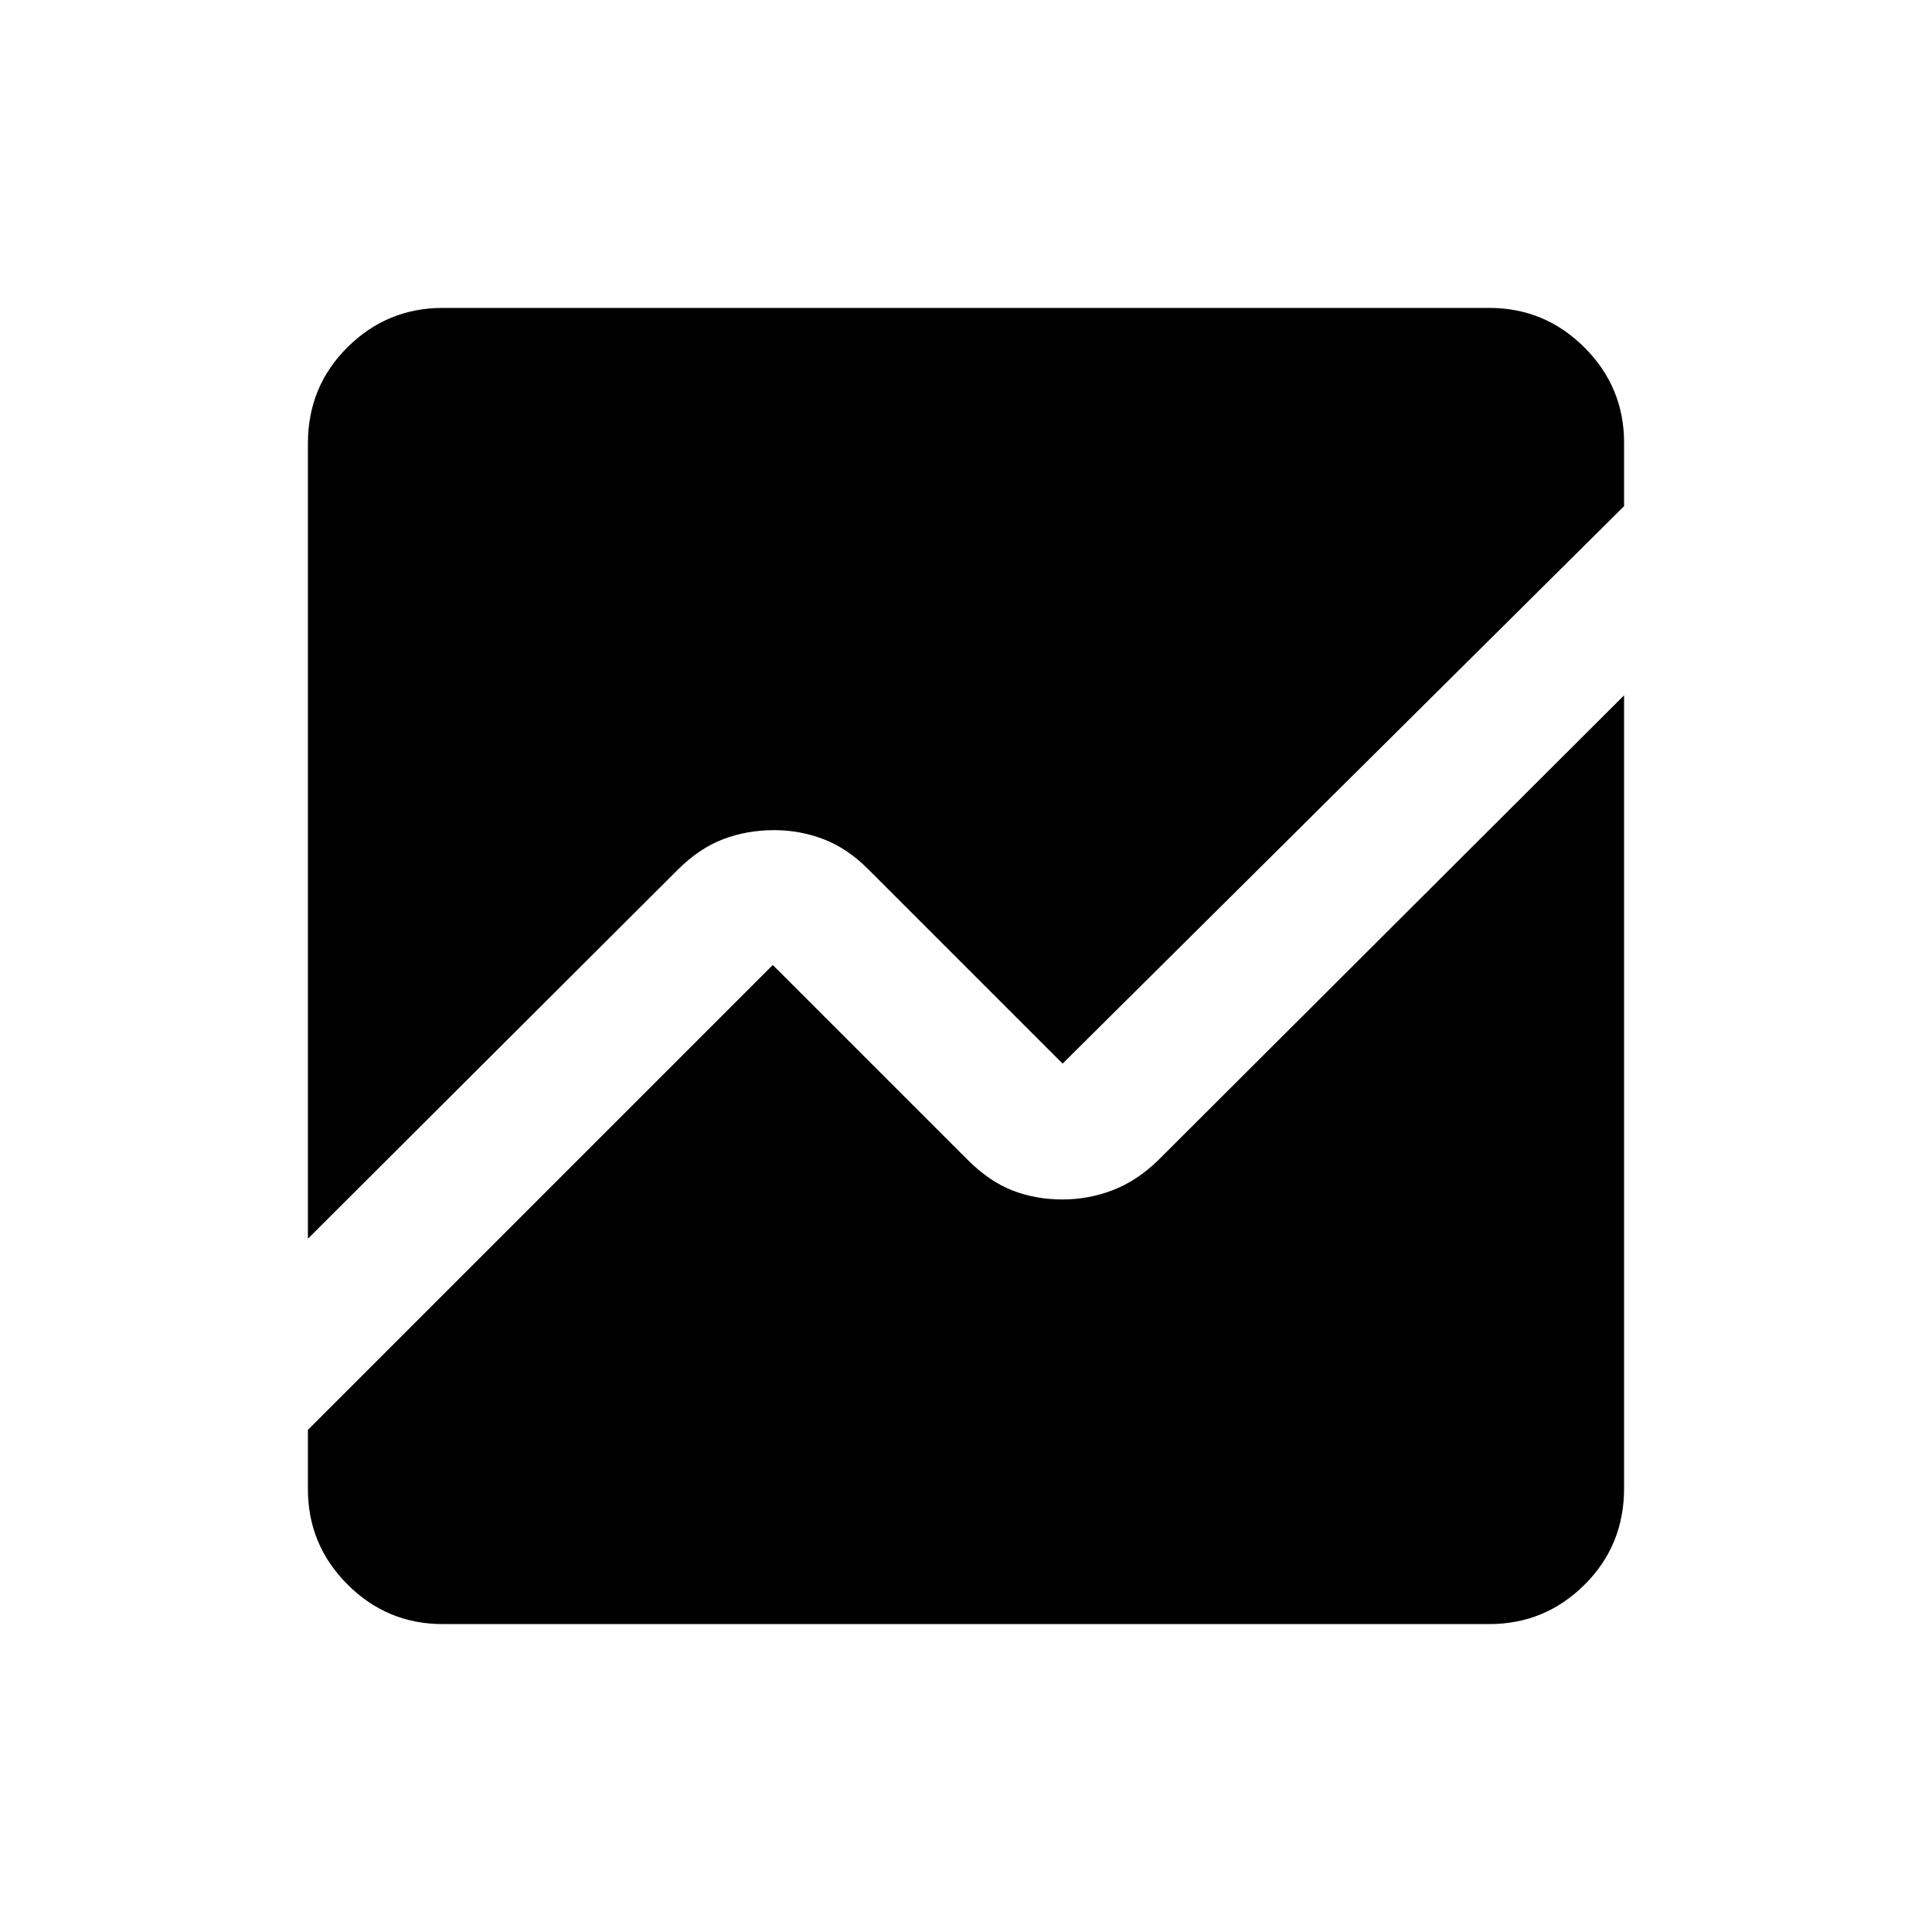 <svg xmlns="http://www.w3.org/2000/svg" height="20" viewBox="0 -960 960 960" width="20"><path d="M153-344.5v-395.15q0-28.29 19.68-47.82T220-807h520q27.64 0 47.32 19.68T807-740v31.5l-279 277-96.65-96.65Q421-538.5 409.25-543q-11.75-4.5-24.52-4.5-13.63 0-25.43 4.5-11.8 4.5-22.46 15.11L153-344.5ZM220-153q-27.64 0-47.32-19.68T153-220v-29.5l231-231 96.86 96.86Q491.5-373 503-368.5t25 4.5q12.97 0 25.02-4.65 12.05-4.66 22.48-14.85l231.5-231v394.02q0 28.42-19.68 47.95T740-153H220Z"/></svg>